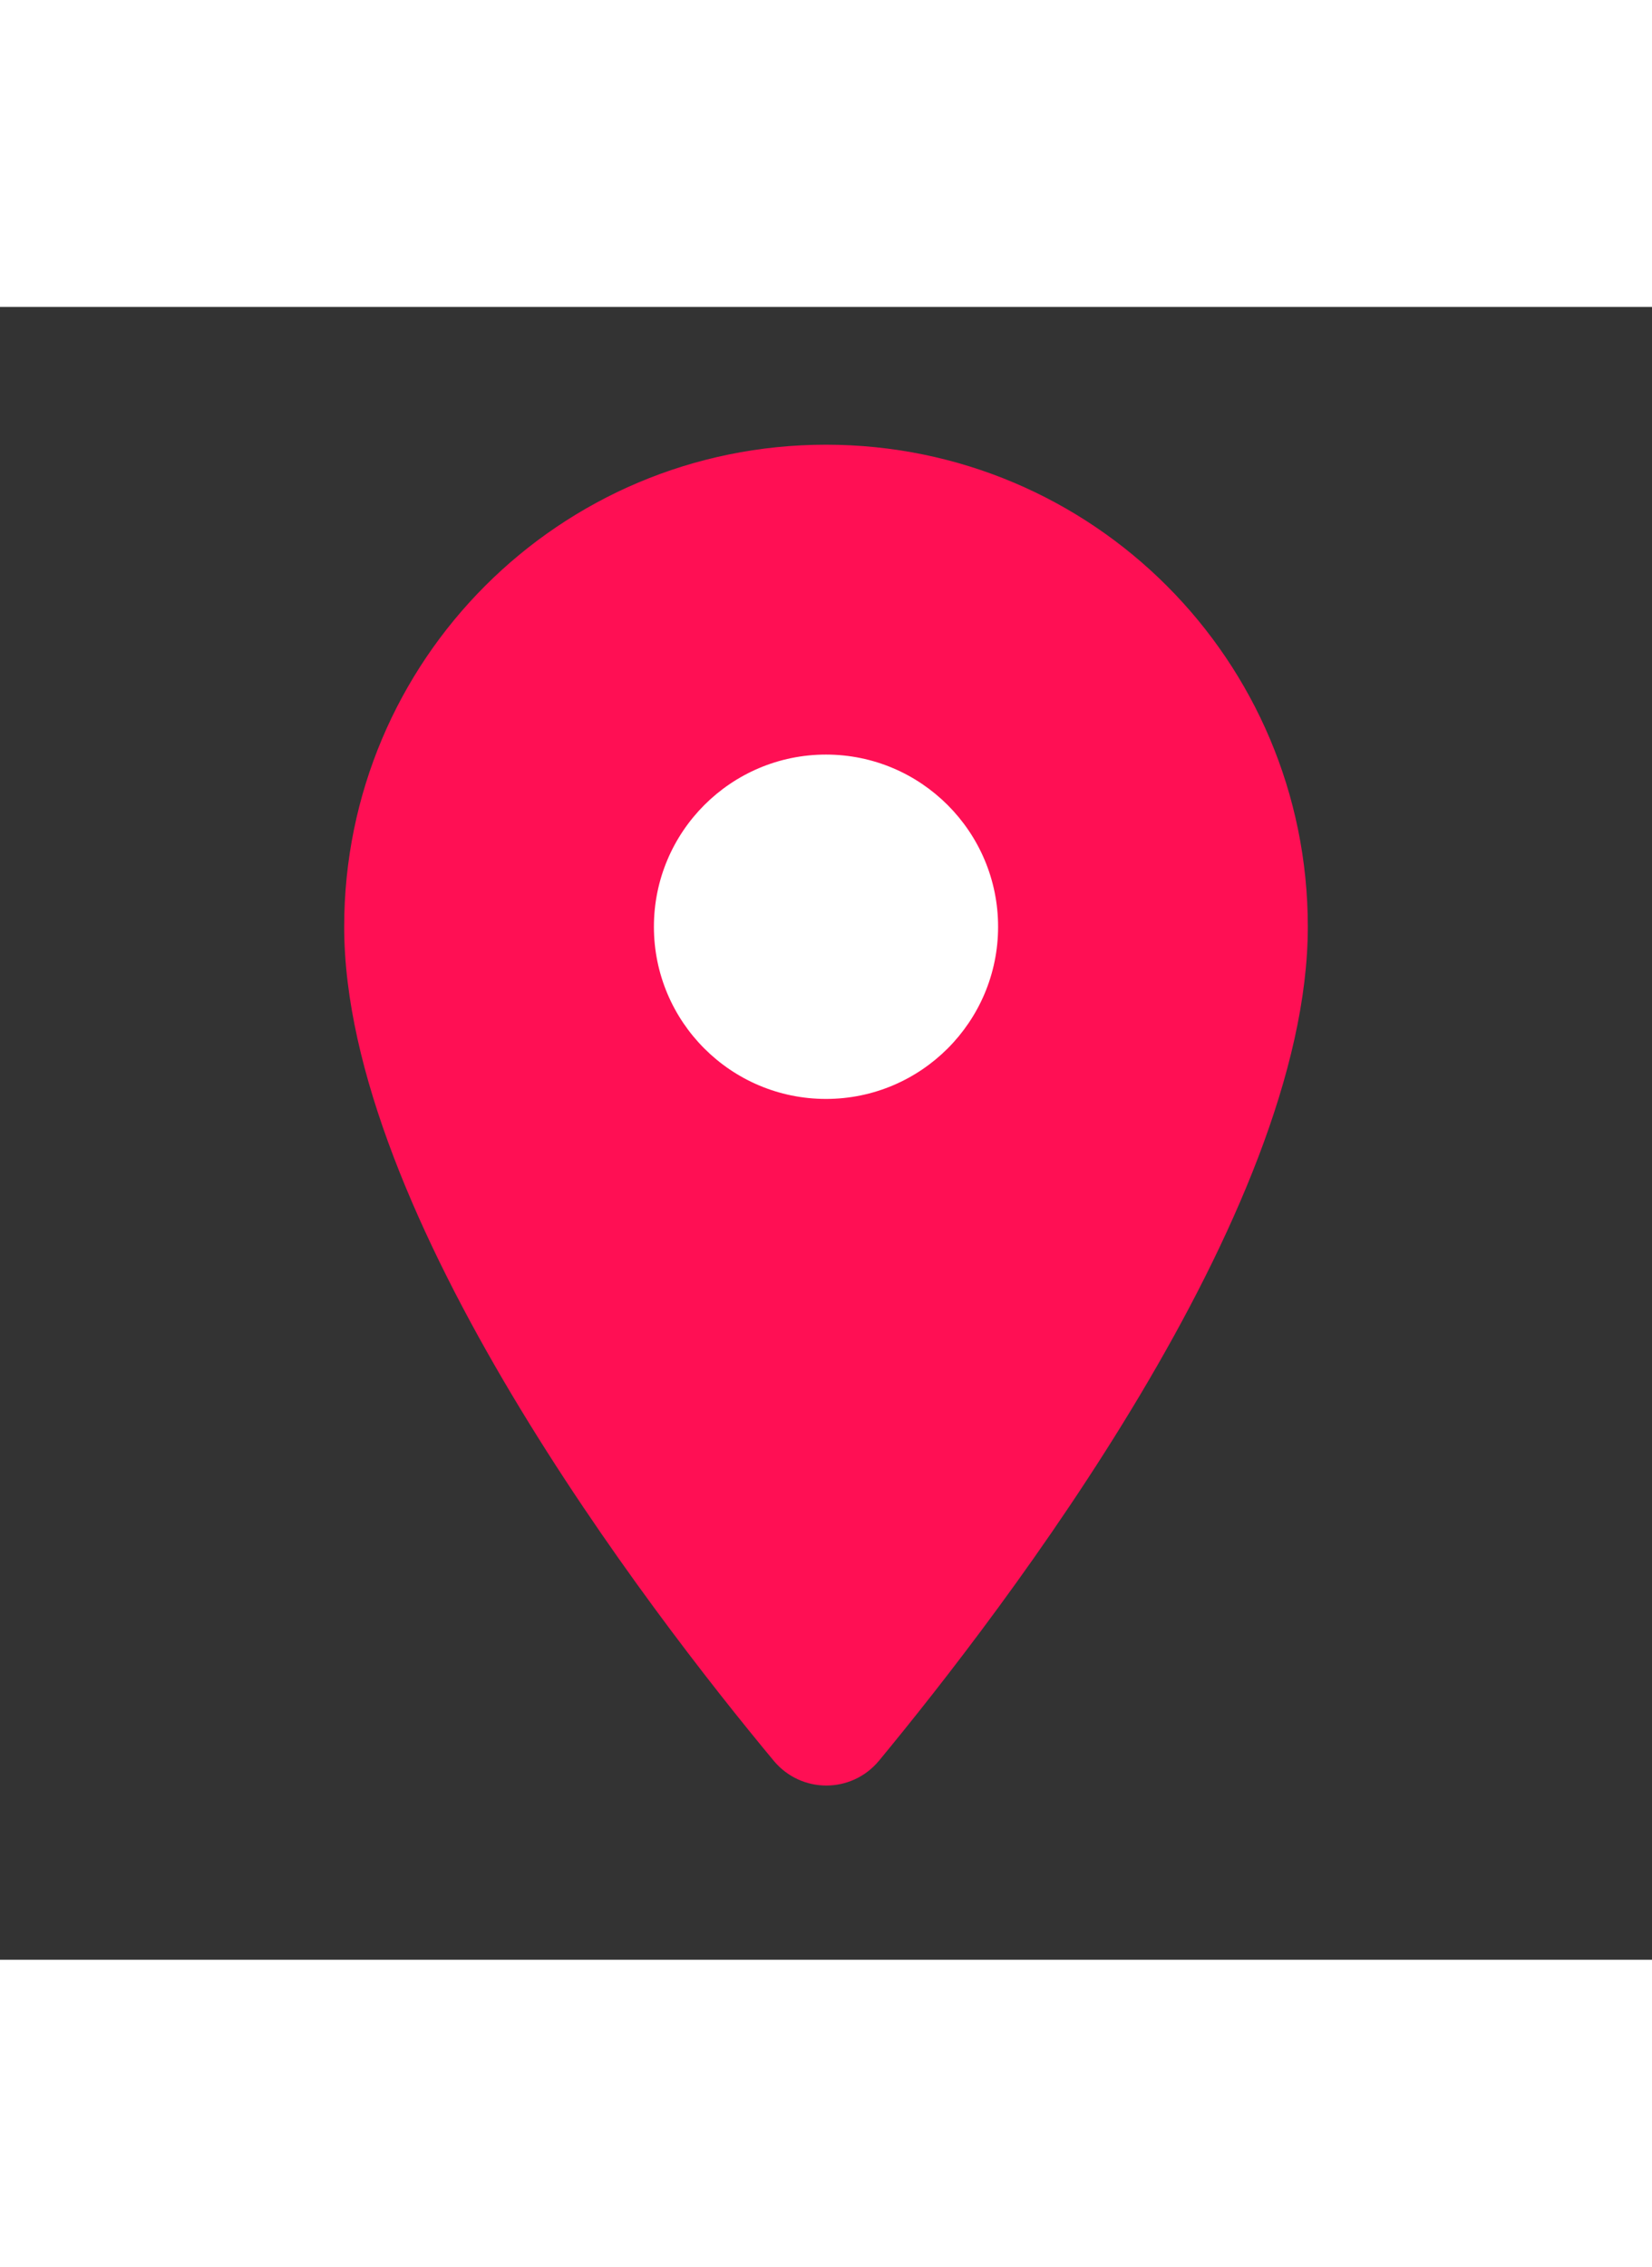<svg width="35" height="48" viewBox="0 0 29 29" fill="none" xmlns="http://www.w3.org/2000/svg">
<rect x="0" y="0" width="29" height="29" fill="#333333" stroke="none"/>
<rect x="10.545" y="7.03" width="7.03" height="7.03" fill="white"/>
<path d="M14.5 2.417C9.824 2.417 6.042 6.199 6.042 10.875C6.042 15.914 11.382 22.862 13.582 25.508C14.065 26.088 14.947 26.088 15.43 25.508C17.617 22.862 22.958 15.914 22.958 10.875C22.958 6.199 19.176 2.417 14.5 2.417ZM14.5 13.896C12.832 13.896 11.479 12.543 11.479 10.875C11.479 9.208 12.832 7.854 14.5 7.854C16.167 7.854 17.521 9.208 17.521 10.875C17.521 12.543 16.167 13.896 14.5 13.896Z" fill="#FF0F54"/>
</svg>
